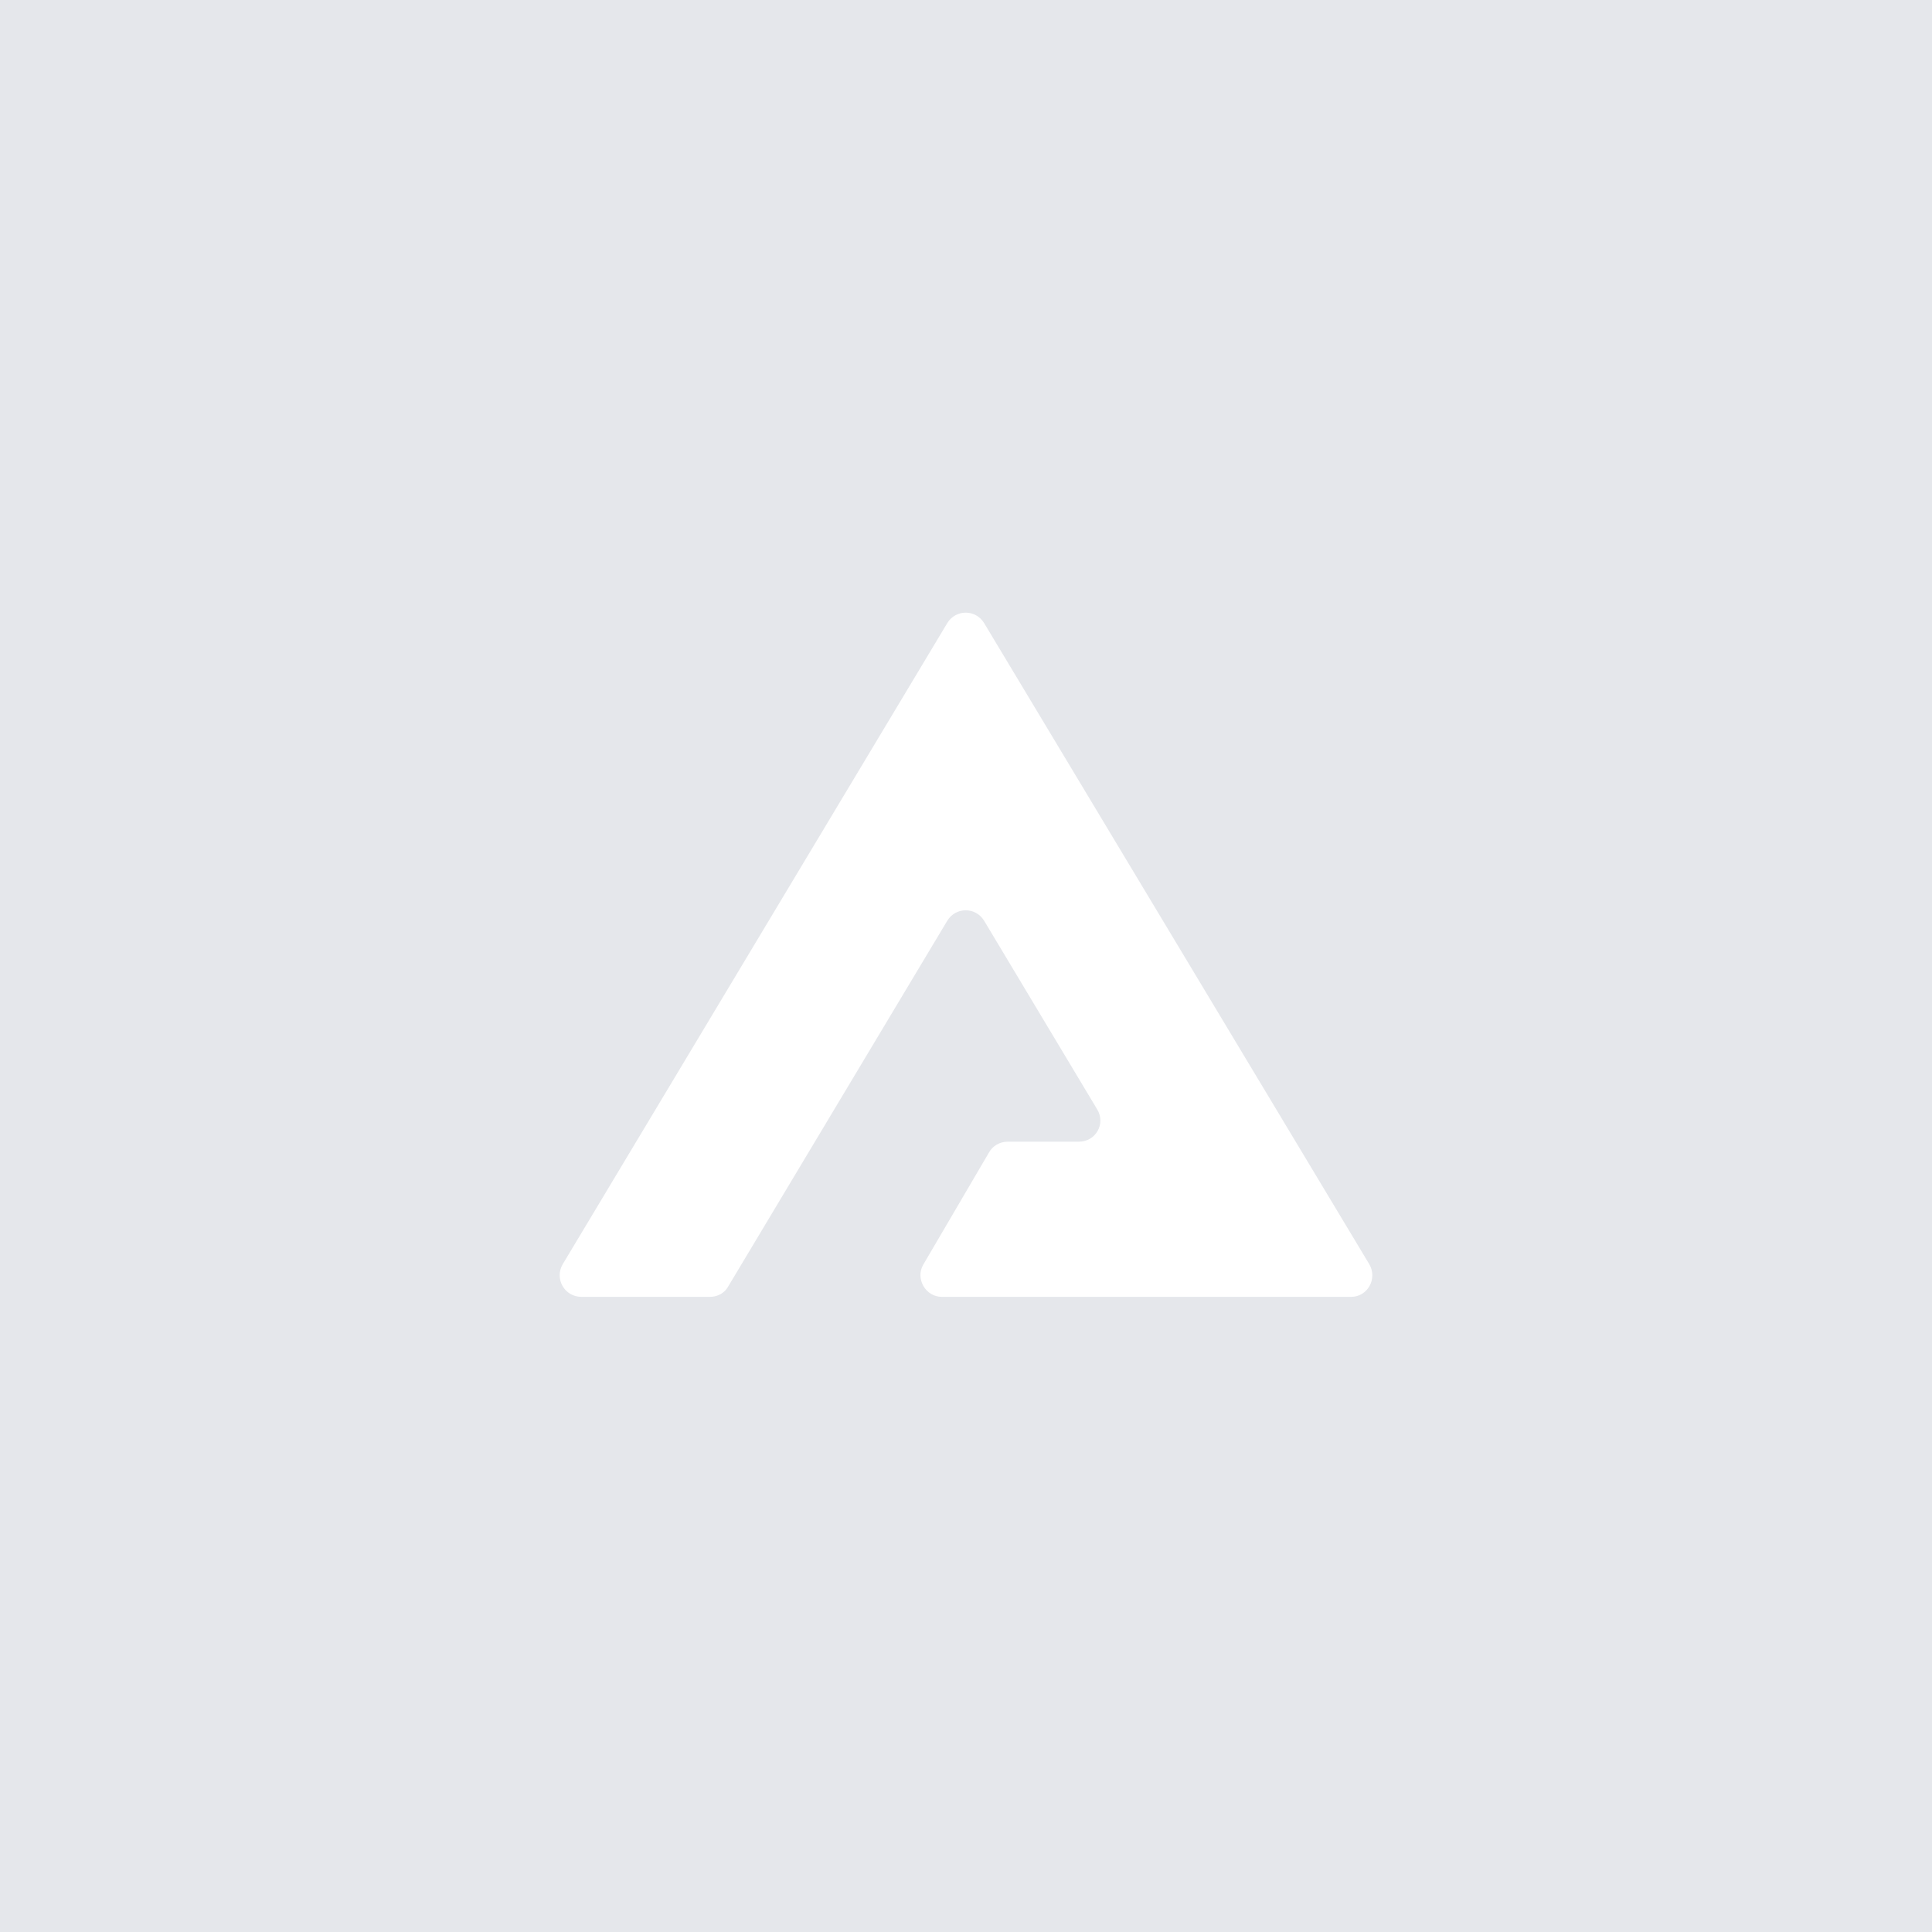 <svg version="1.1" xmlns="http://www.w3.org/2000/svg" xmlns:xlink="http://www.w3.org/1999/xlink" x="0px" y="0px"
	 viewBox="0 0 320 320" xml:space="preserve">
<rect fill="#E5E7EB" width="320" height="320"/>
<path fill="white" d="M93.2,209.4l63.7-106.2c1.4-2.3,4.7-2.3,6.1,0l63.8,106.2c1.4,2.4-0.3,5.4-3,5.4H156c-2.7,0-4.4-3-3.1-5.3
	l10.9-18.6c0.6-1.1,1.8-1.8,3.1-1.8h11.8c2.8,0,4.5-3,3-5.4L163,152.5c-1.4-2.3-4.7-2.3-6.1,0l-36.3,60.6c-0.6,1.1-1.8,1.7-3,1.7
	H96.3C93.5,214.8,91.8,211.8,93.2,209.4z"/>
</svg>
